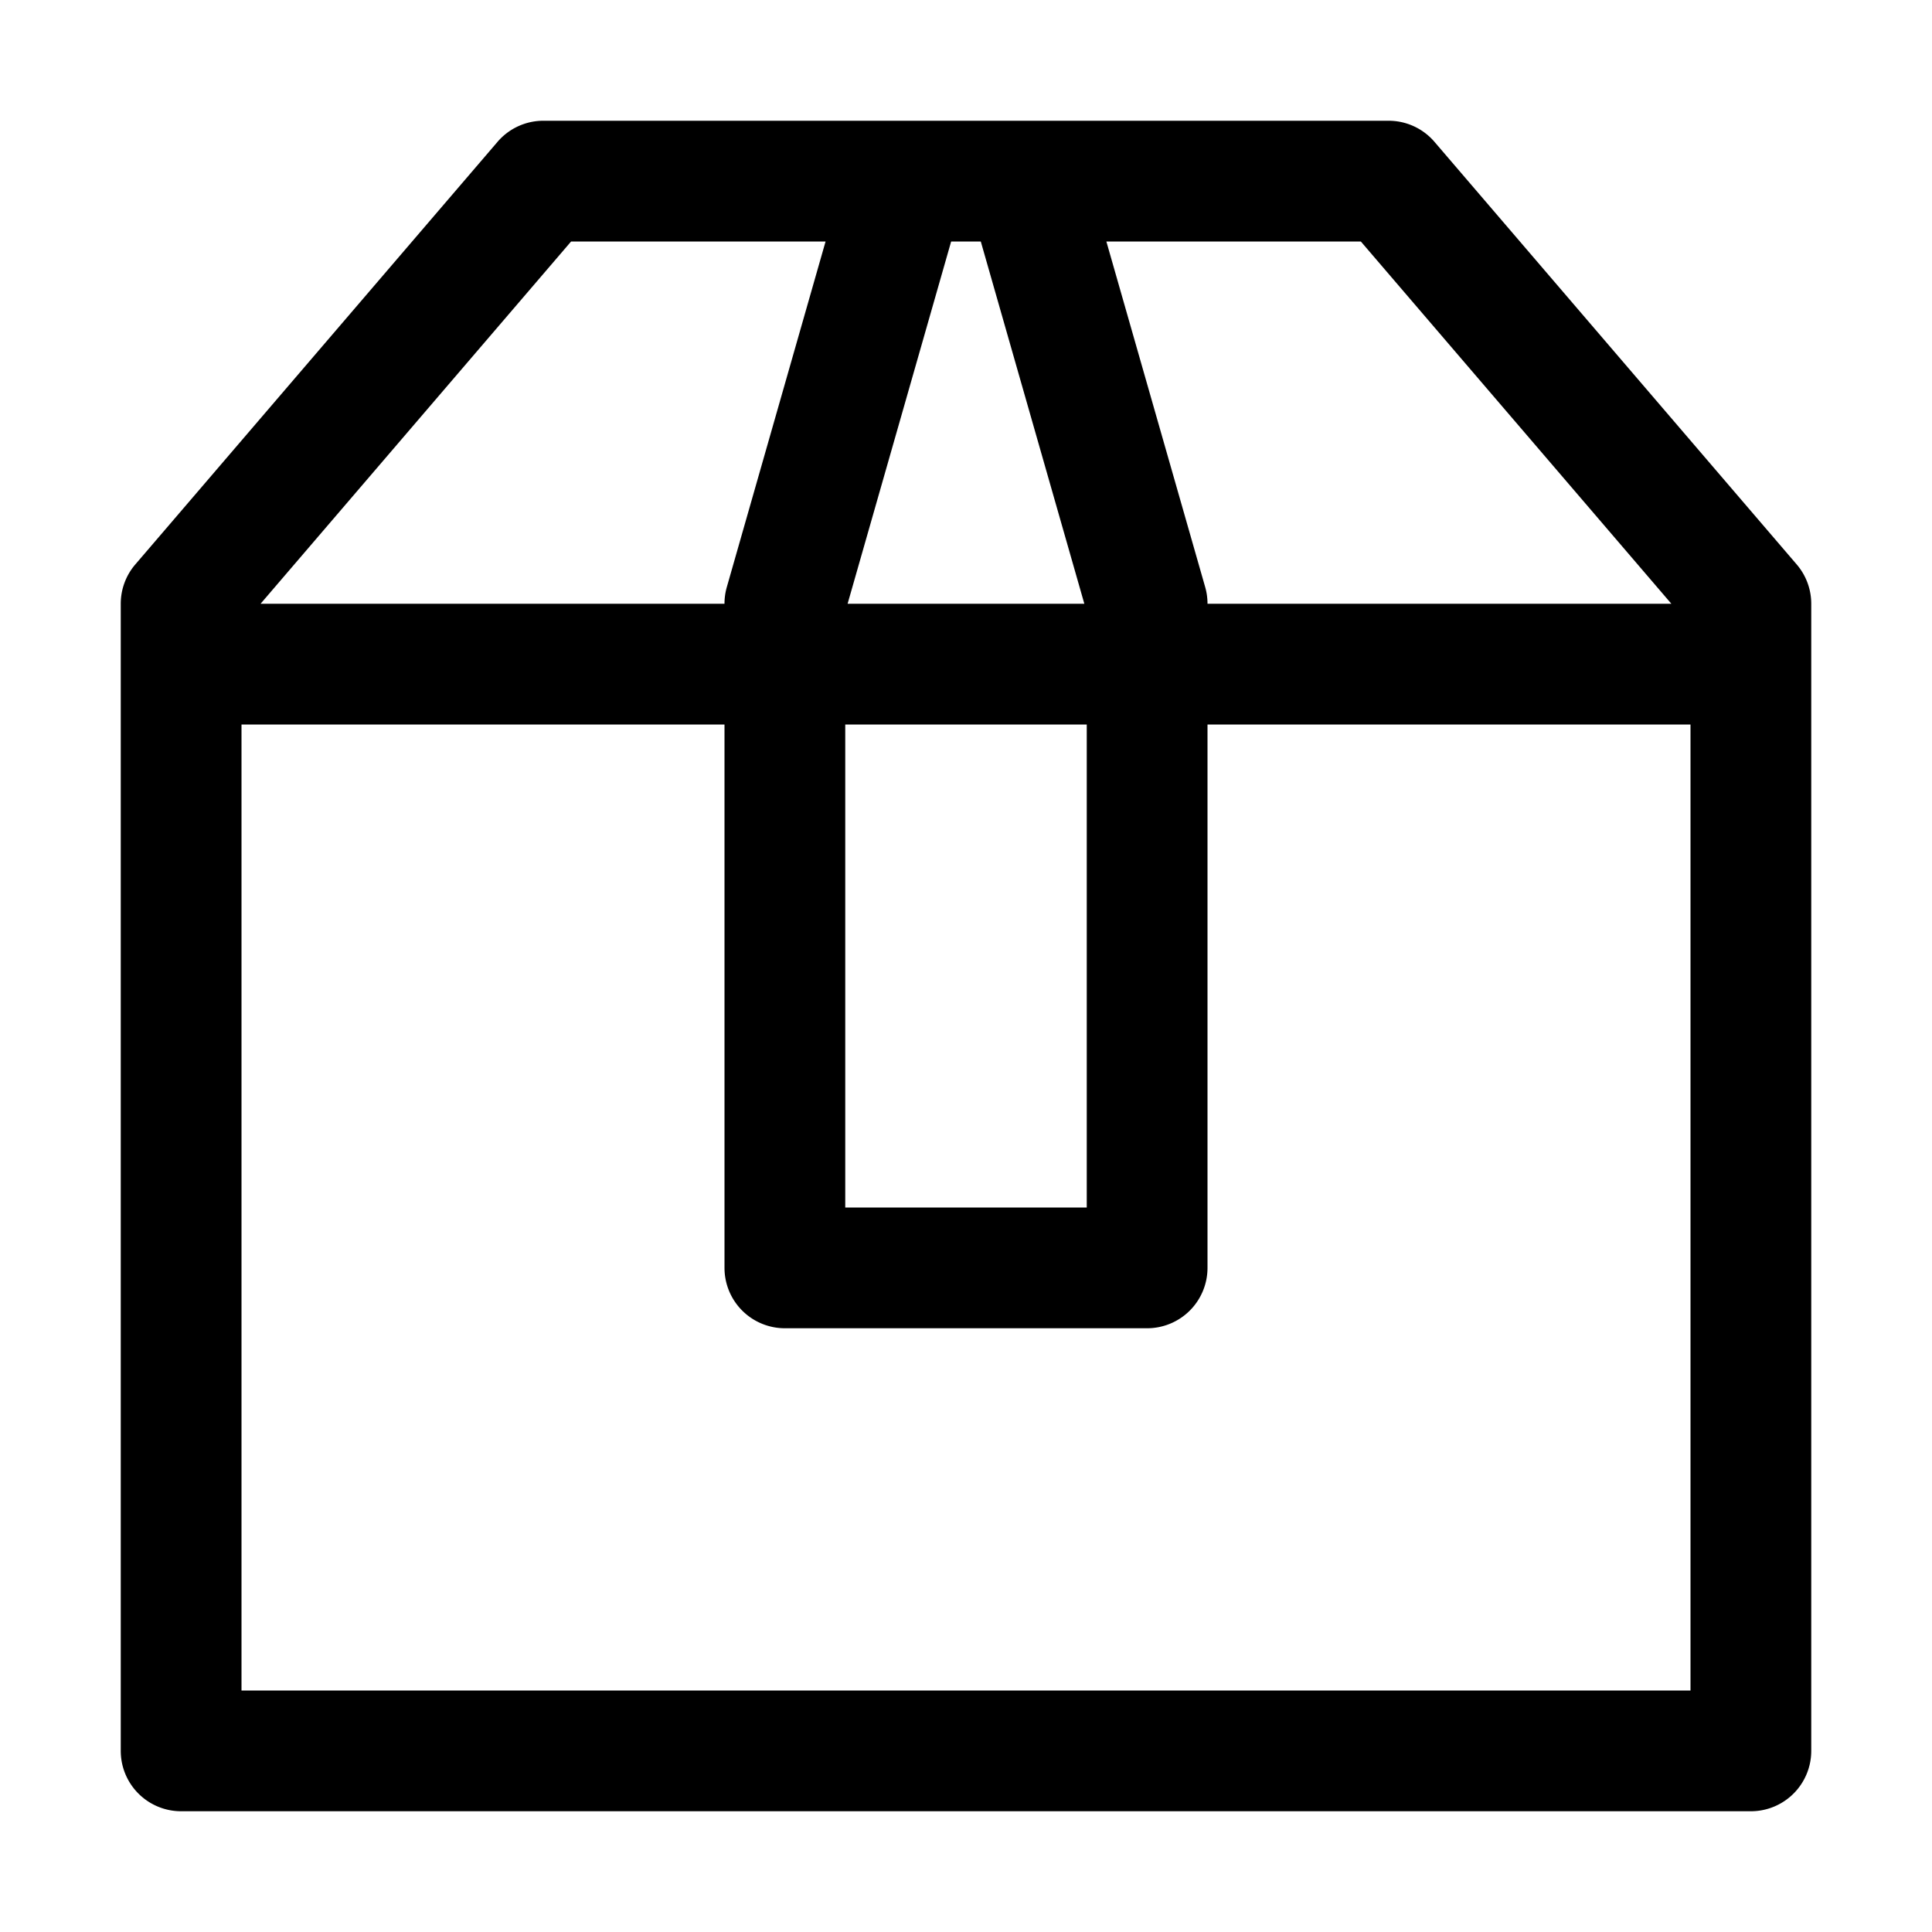 <svg xmlns="http://www.w3.org/2000/svg" viewBox="0 0 32 32"><path fill="currentColor" d="M23 2a1 1 0 0 1 .76.35l6 7A1 1 0 0 1 30 10v19a1 1 0 0 1-1 1H3a1 1 0 0 1-1-1V10a1 1 0 0 1 .24-.65l6-7A1 1 0 0 1 9 2zm5 10h-8v9a1 1 0 0 1-1 1h-6a1 1 0 0 1-1-1v-9H4v16h24zm-10 0h-4v8h4zm-4.326-8H9.459l-5.143 6H12a1 1 0 0 1 .038-.275zm2.571 0h-.491l-1.715 6h3.921zm6.295 0h-4.215l1.637 5.725A1 1 0 0 1 20 10h7.683z"/></svg>